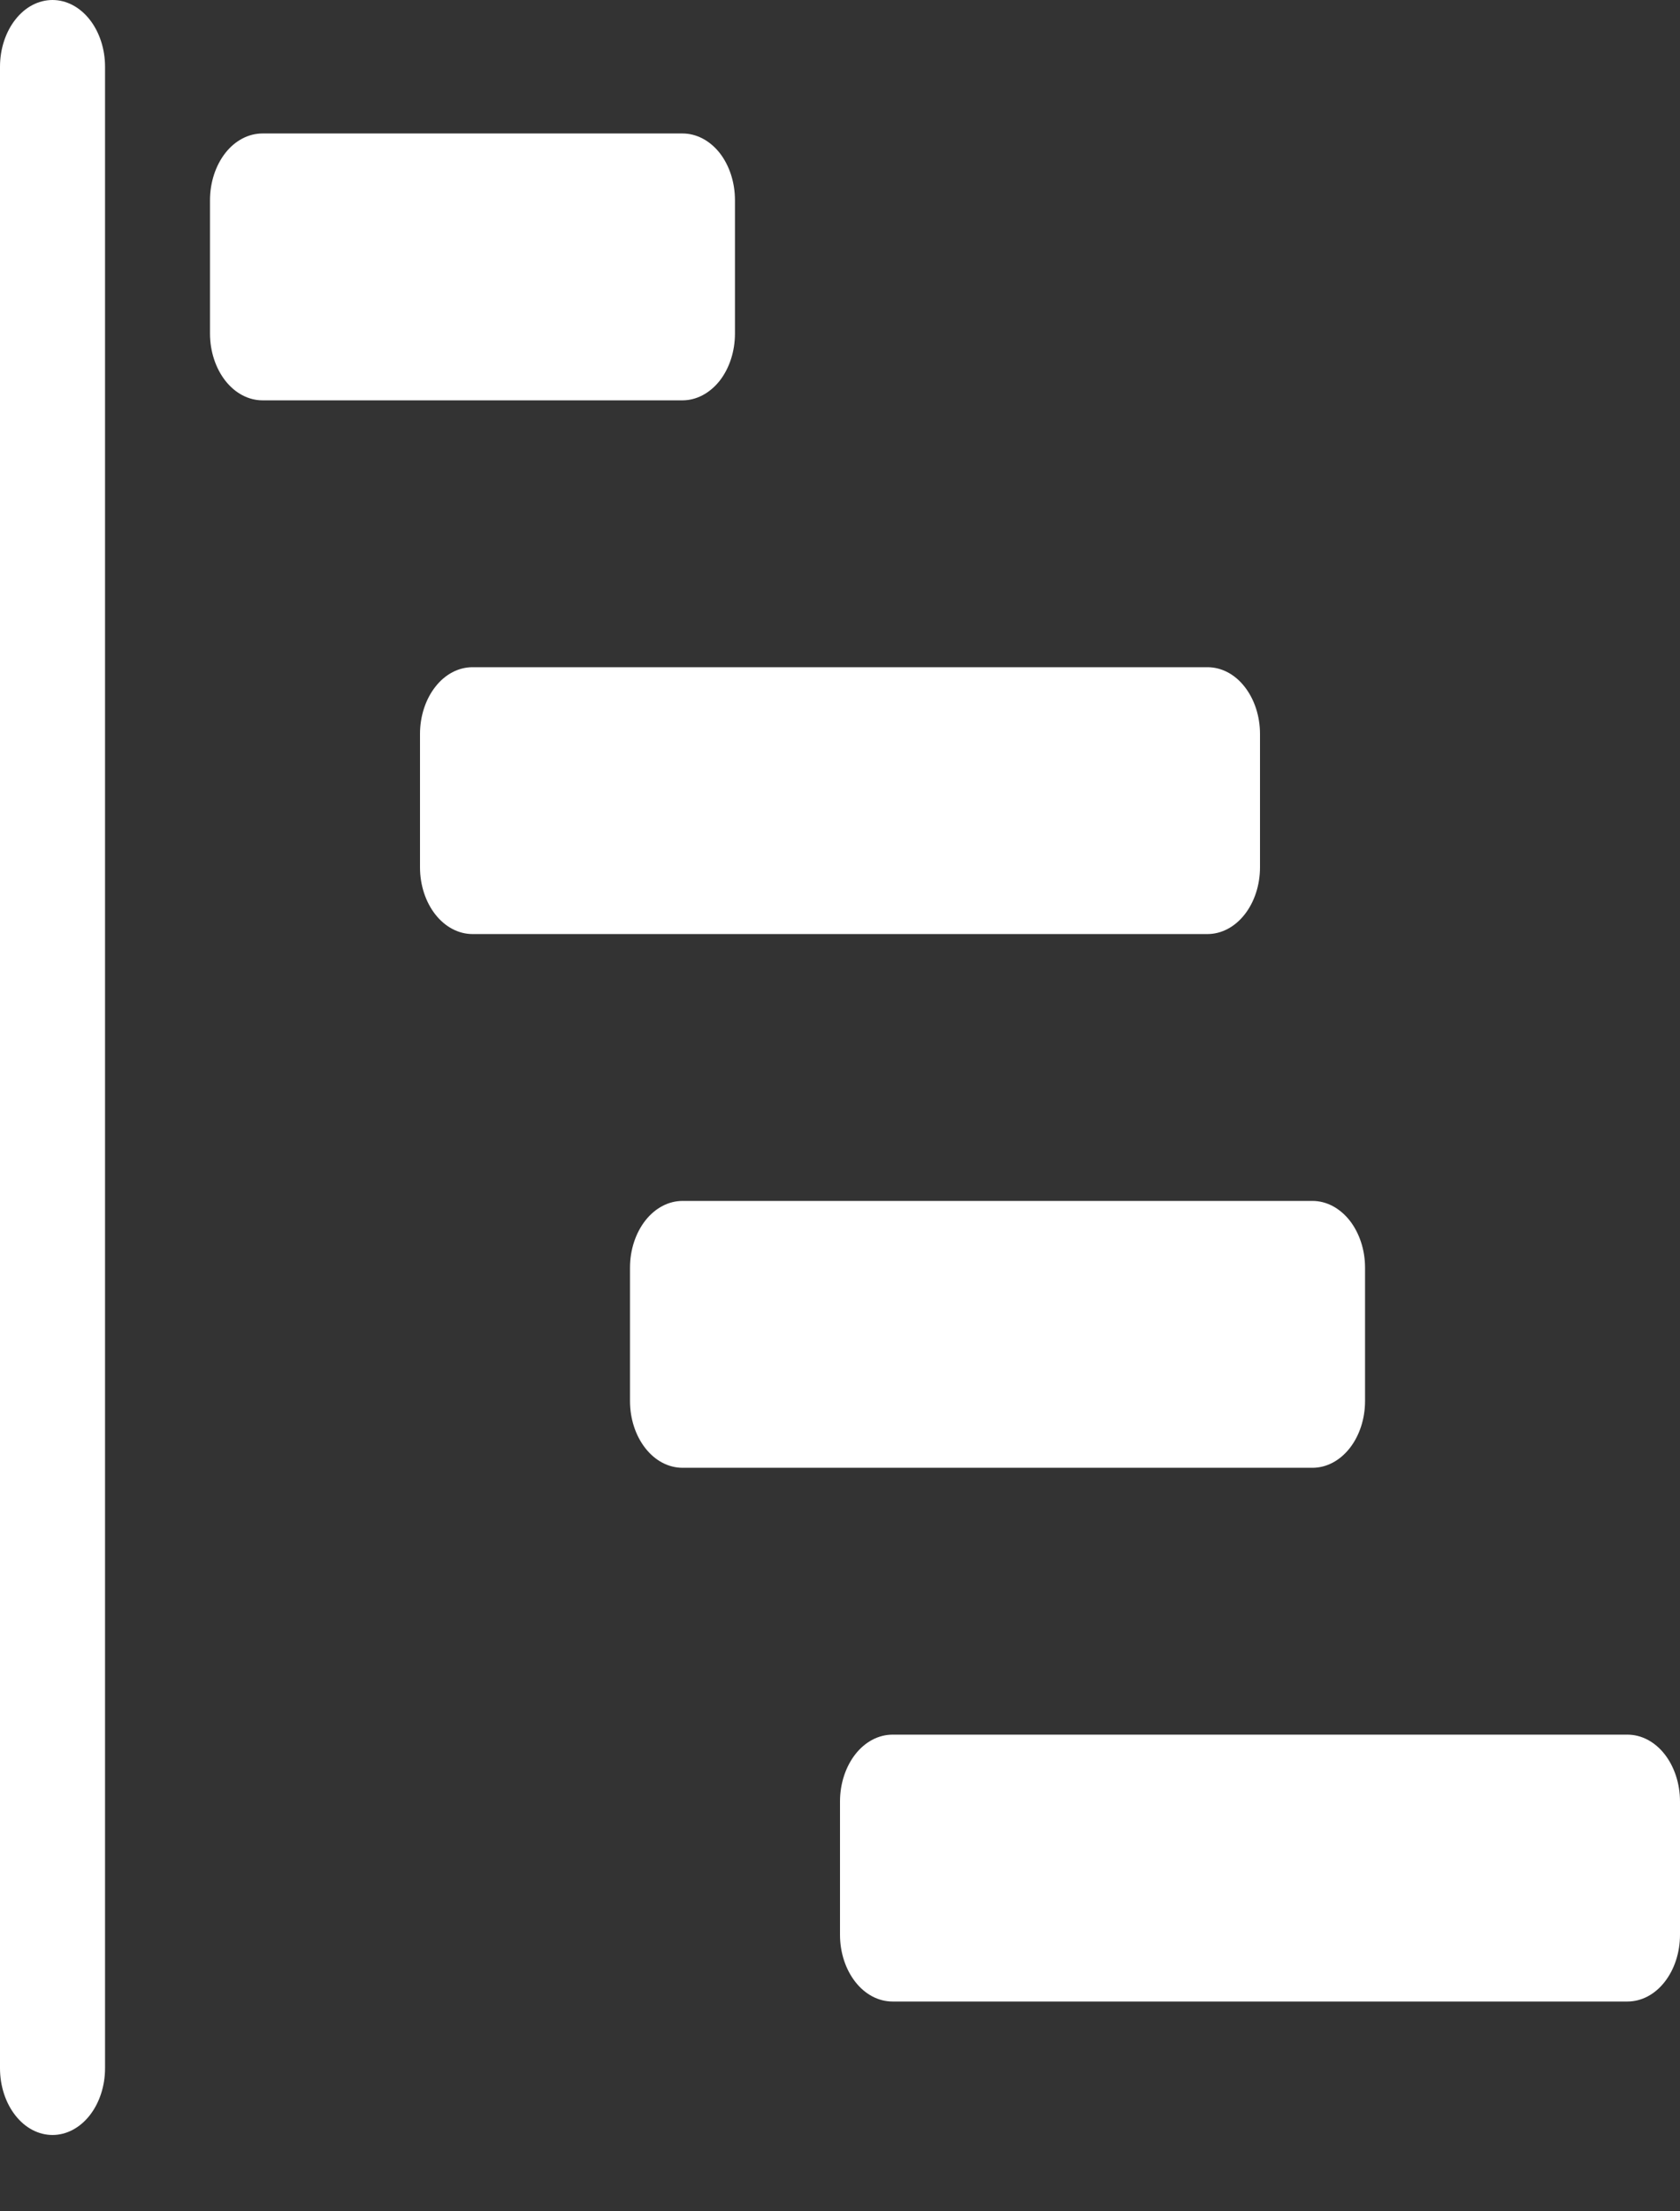 <svg width="19" height="25" viewBox="0 0 19 25" fill="none" xmlns="http://www.w3.org/2000/svg">
<rect x="0" y="0" width="19" height="25" fill="#333333" stroke="none"/>
<path d="M0.594 0C0.751 0 0.902 0.079 1.014 0.221C1.125 0.362 1.188 0.554 1.188 0.754V23.383C1.188 23.583 1.125 23.775 1.014 23.916C0.902 24.058 0.751 24.137 0.594 24.137C0.436 24.137 0.285 24.058 0.174 23.916C0.063 23.775 0 23.583 0 23.383V0.754C0 0.554 0.063 0.362 0.174 0.221C0.285 0.079 0.436 0 0.594 0V0ZM2.375 2.263C2.375 2.063 2.438 1.871 2.549 1.729C2.66 1.588 2.811 1.509 2.969 1.509H7.719C7.876 1.509 8.027 1.588 8.139 1.729C8.25 1.871 8.312 2.063 8.312 2.263V3.771C8.312 3.971 8.25 4.163 8.139 4.305C8.027 4.446 7.876 4.526 7.719 4.526H2.969C2.811 4.526 2.66 4.446 2.549 4.305C2.438 4.163 2.375 3.971 2.375 3.771V2.263ZM4.75 8.297C4.75 8.097 4.813 7.905 4.924 7.764C5.035 7.622 5.186 7.543 5.344 7.543H13.656C13.814 7.543 13.965 7.622 14.076 7.764C14.187 7.905 14.25 8.097 14.25 8.297V9.806C14.25 10.006 14.187 10.198 14.076 10.339C13.965 10.48 13.814 10.56 13.656 10.56H5.344C5.186 10.56 5.035 10.48 4.924 10.339C4.813 10.198 4.75 10.006 4.75 9.806V8.297ZM7.125 14.331C7.125 14.131 7.188 13.94 7.299 13.798C7.41 13.657 7.561 13.577 7.719 13.577H14.844C15.001 13.577 15.152 13.657 15.264 13.798C15.375 13.94 15.438 14.131 15.438 14.331V15.84C15.438 16.04 15.375 16.232 15.264 16.373C15.152 16.515 15.001 16.594 14.844 16.594H7.719C7.561 16.594 7.41 16.515 7.299 16.373C7.188 16.232 7.125 16.04 7.125 15.84V14.331ZM9.5 20.366C9.5 20.166 9.563 19.974 9.674 19.832C9.785 19.691 9.936 19.611 10.094 19.611H18.406C18.564 19.611 18.715 19.691 18.826 19.832C18.937 19.974 19 20.166 19 20.366V21.874C19 22.074 18.937 22.266 18.826 22.407C18.715 22.549 18.564 22.628 18.406 22.628H10.094C9.936 22.628 9.785 22.549 9.674 22.407C9.563 22.266 9.5 22.074 9.5 21.874V20.366Z" fill="white"/>
</svg>

